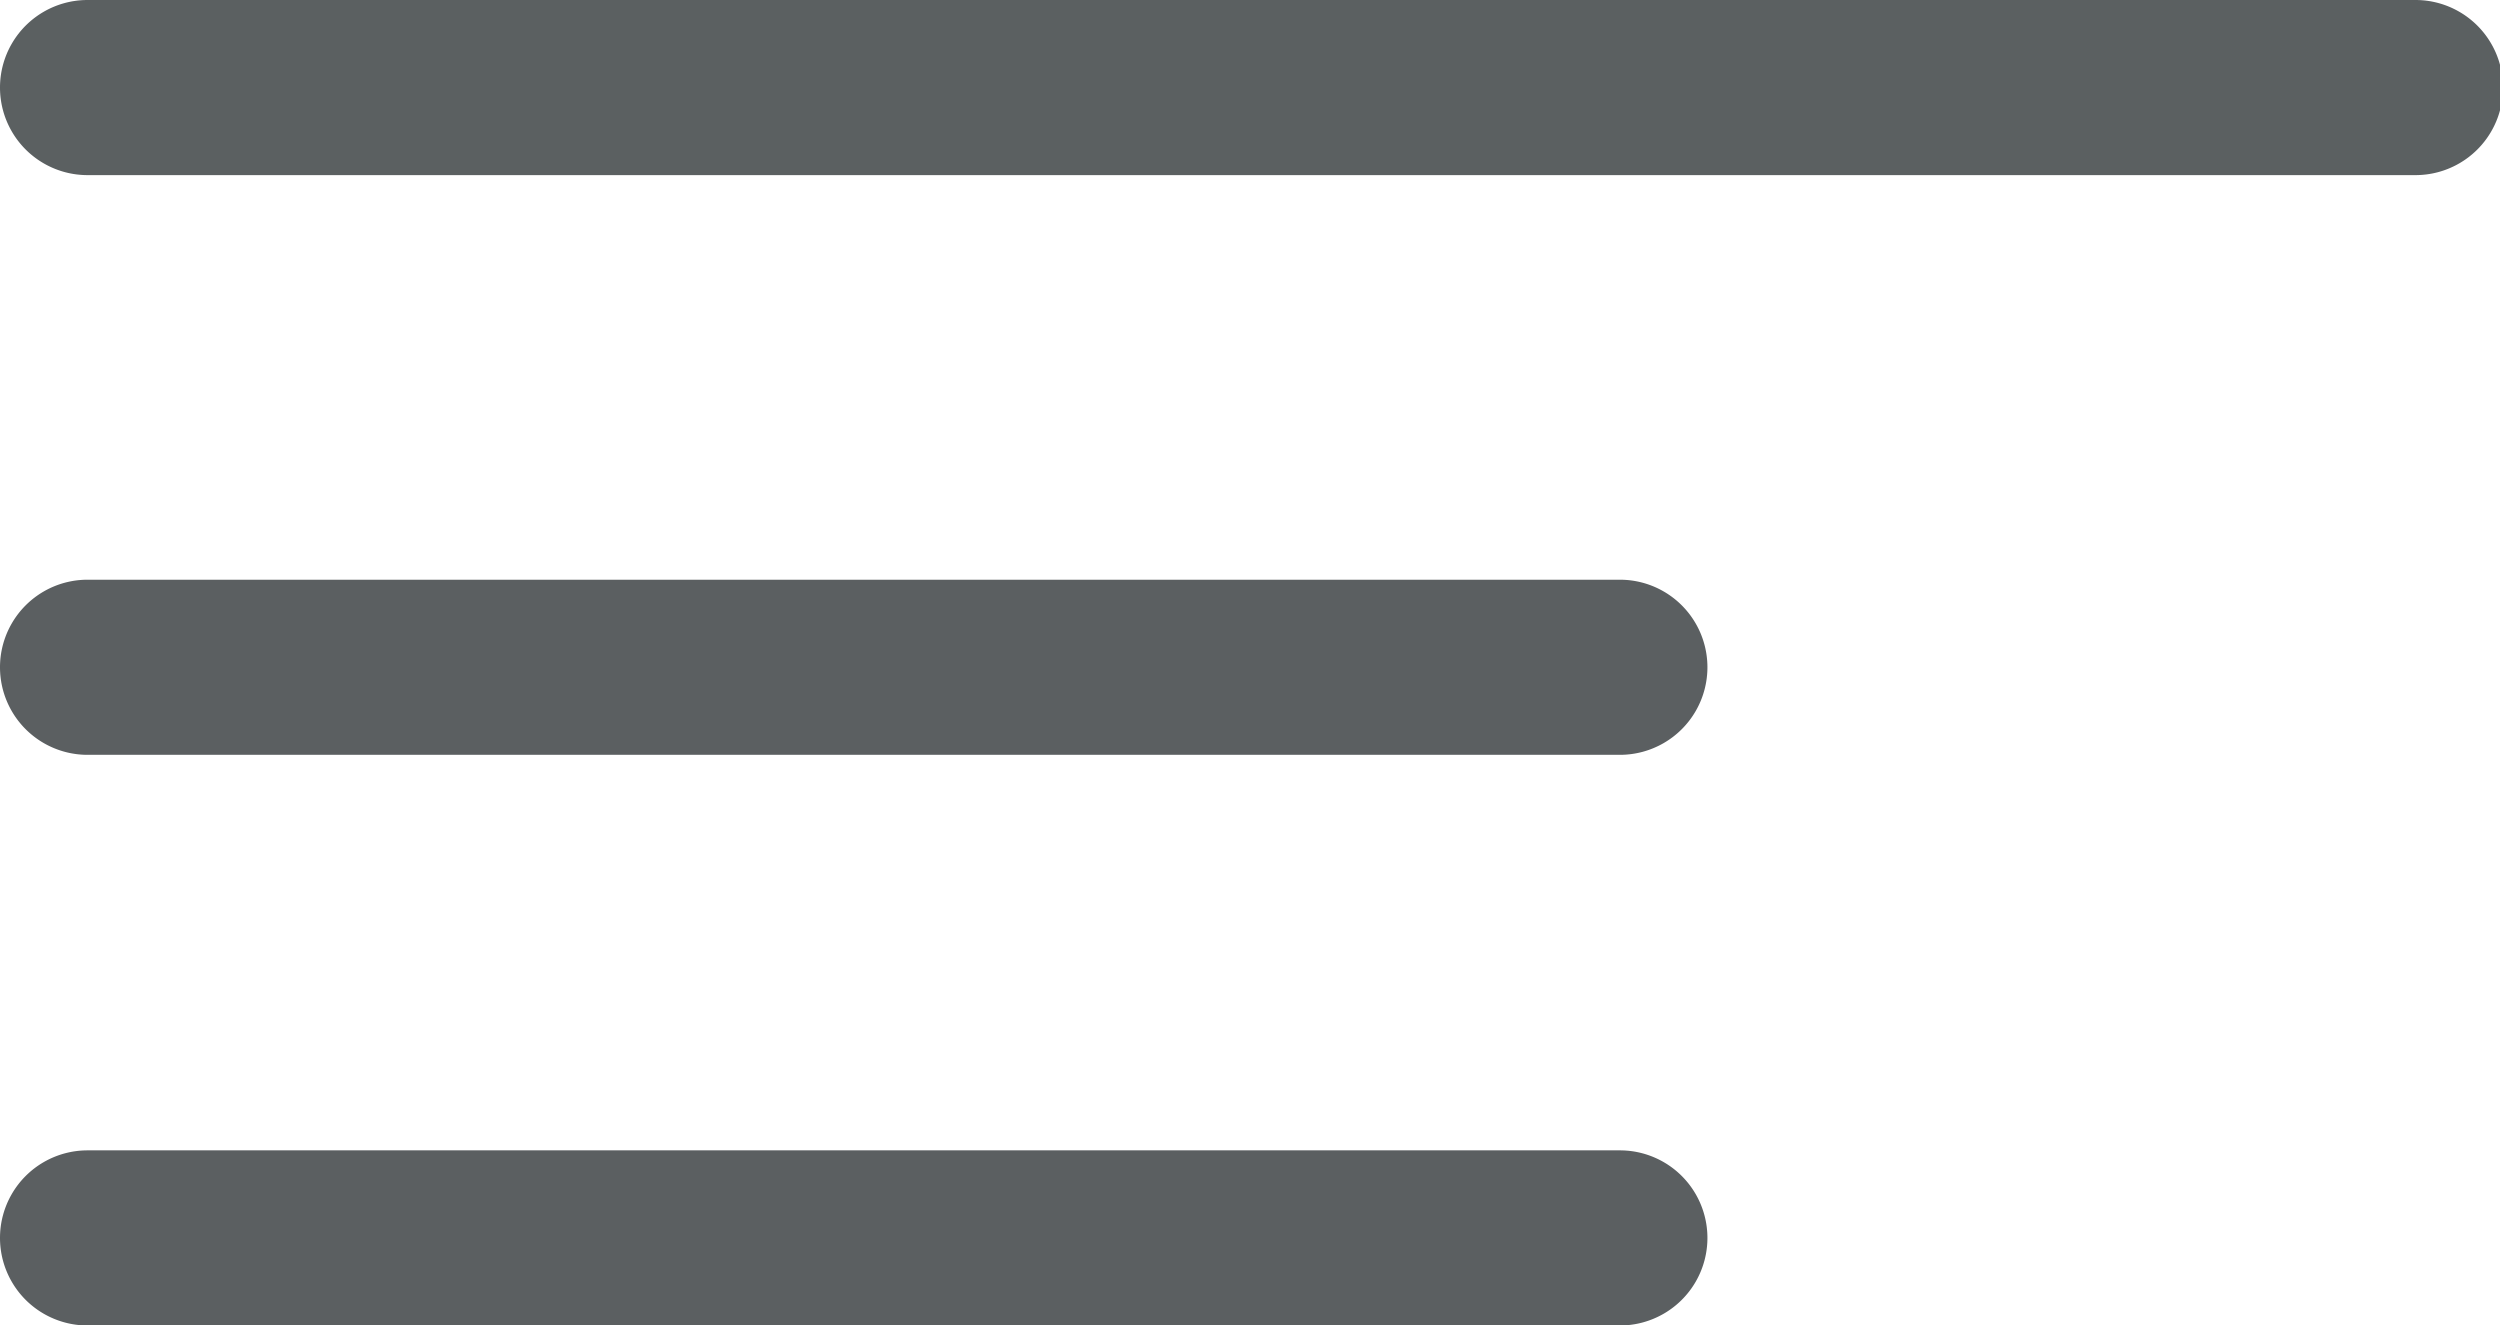<svg xmlns="http://www.w3.org/2000/svg" viewBox="0 0 16.56 8.78"><defs><style>.cls-1,.cls-3{opacity:0.8;}.cls-2,.cls-3{fill:#32383a;}</style></defs><g id="Layer_2" data-name="Layer 2"><g id="Design_Development" data-name="Design Development"><g class="cls-1"><path class="cls-2" d="M16,1.16H.58A.58.58,0,0,1,.58,0H16a.58.58,0,1,1,0,1.16Z"/></g><path class="cls-3" d="M10.73,5H.58a.58.58,0,0,1,0-1.16H10.73a.58.58,0,0,1,0,1.16Z"/><path class="cls-3" d="M10.73,8.78H.58a.58.58,0,1,1,0-1.16H10.73a.58.58,0,0,1,0,1.16Z"/></g></g></svg>